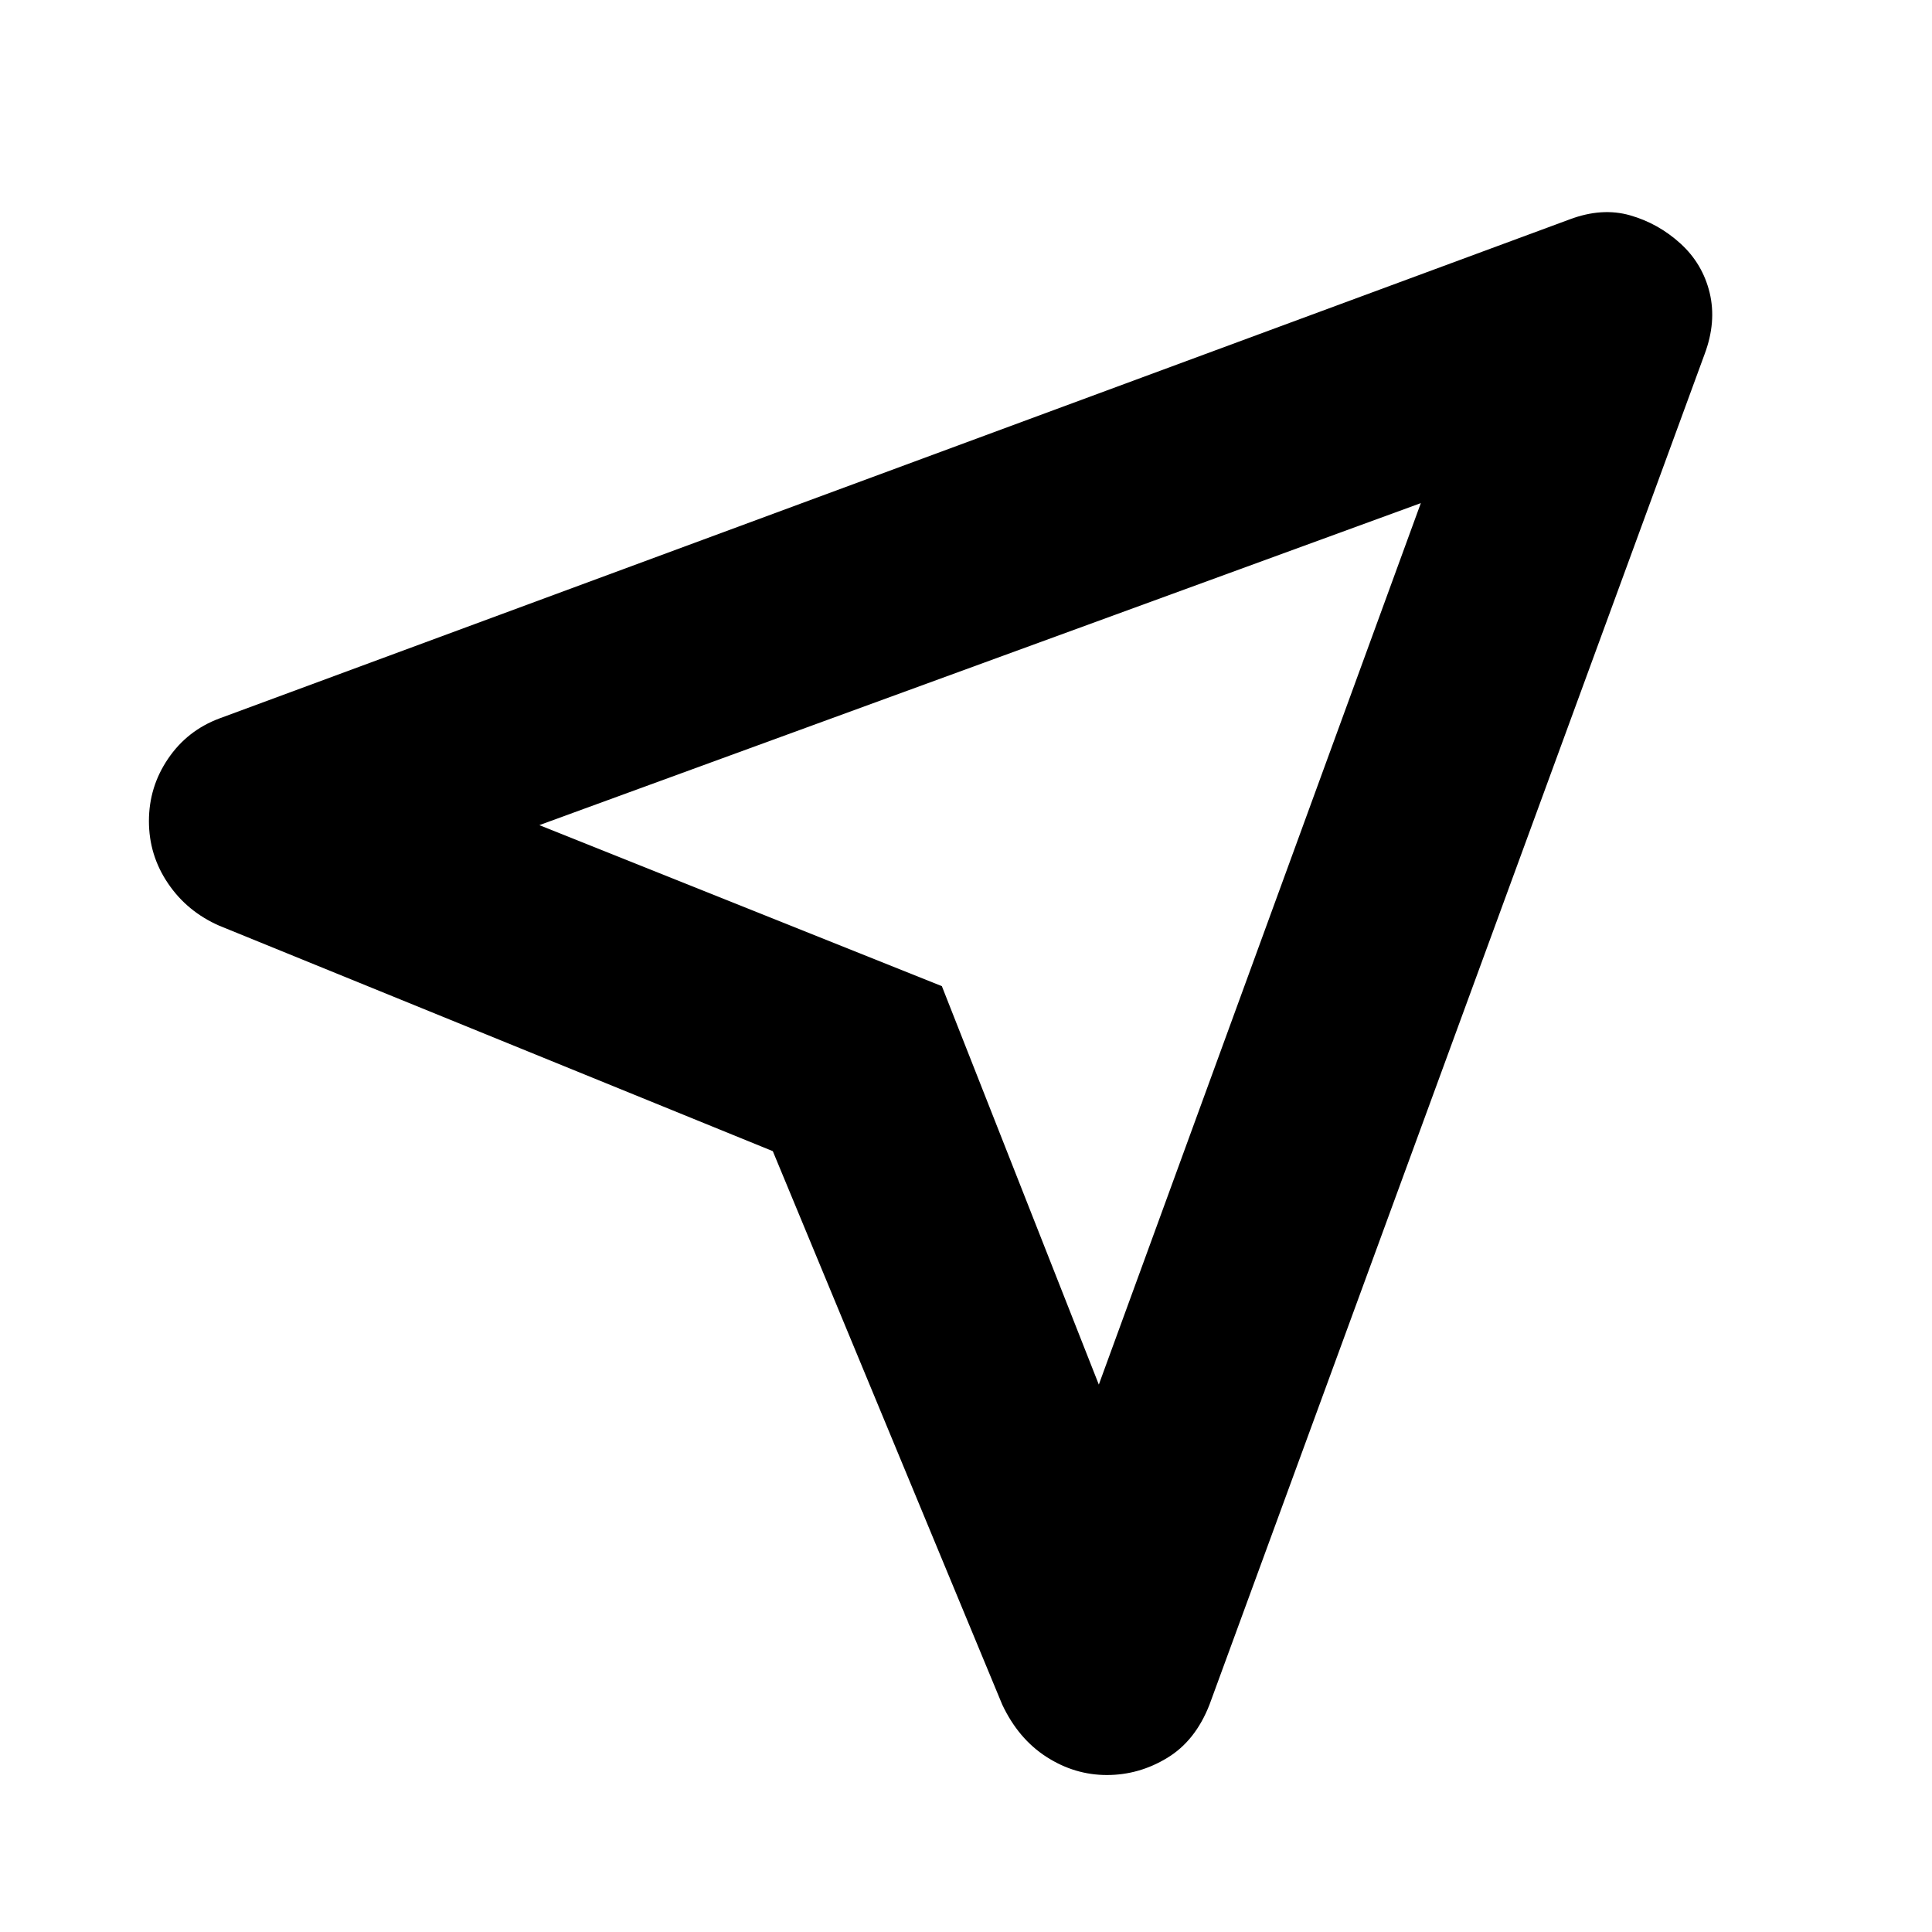 <svg xmlns="http://www.w3.org/2000/svg" height="24" width="24"><path d="m9.6 14.3-6.875-2.8q-.4-.175-.637-.525-.238-.35-.238-.775 0-.425.238-.775.237-.35.637-.5l16.775-6.2q.4-.15.75-.05.35.1.625.35.275.25.363.612.087.363-.063.763l-6.15 16.775q-.175.45-.525.662-.35.213-.75.213t-.75-.225q-.35-.225-.55-.65Zm4.05 2.9 4-10.95-10.95 4 5 2Zm-1.95-4.95Z"/></svg>